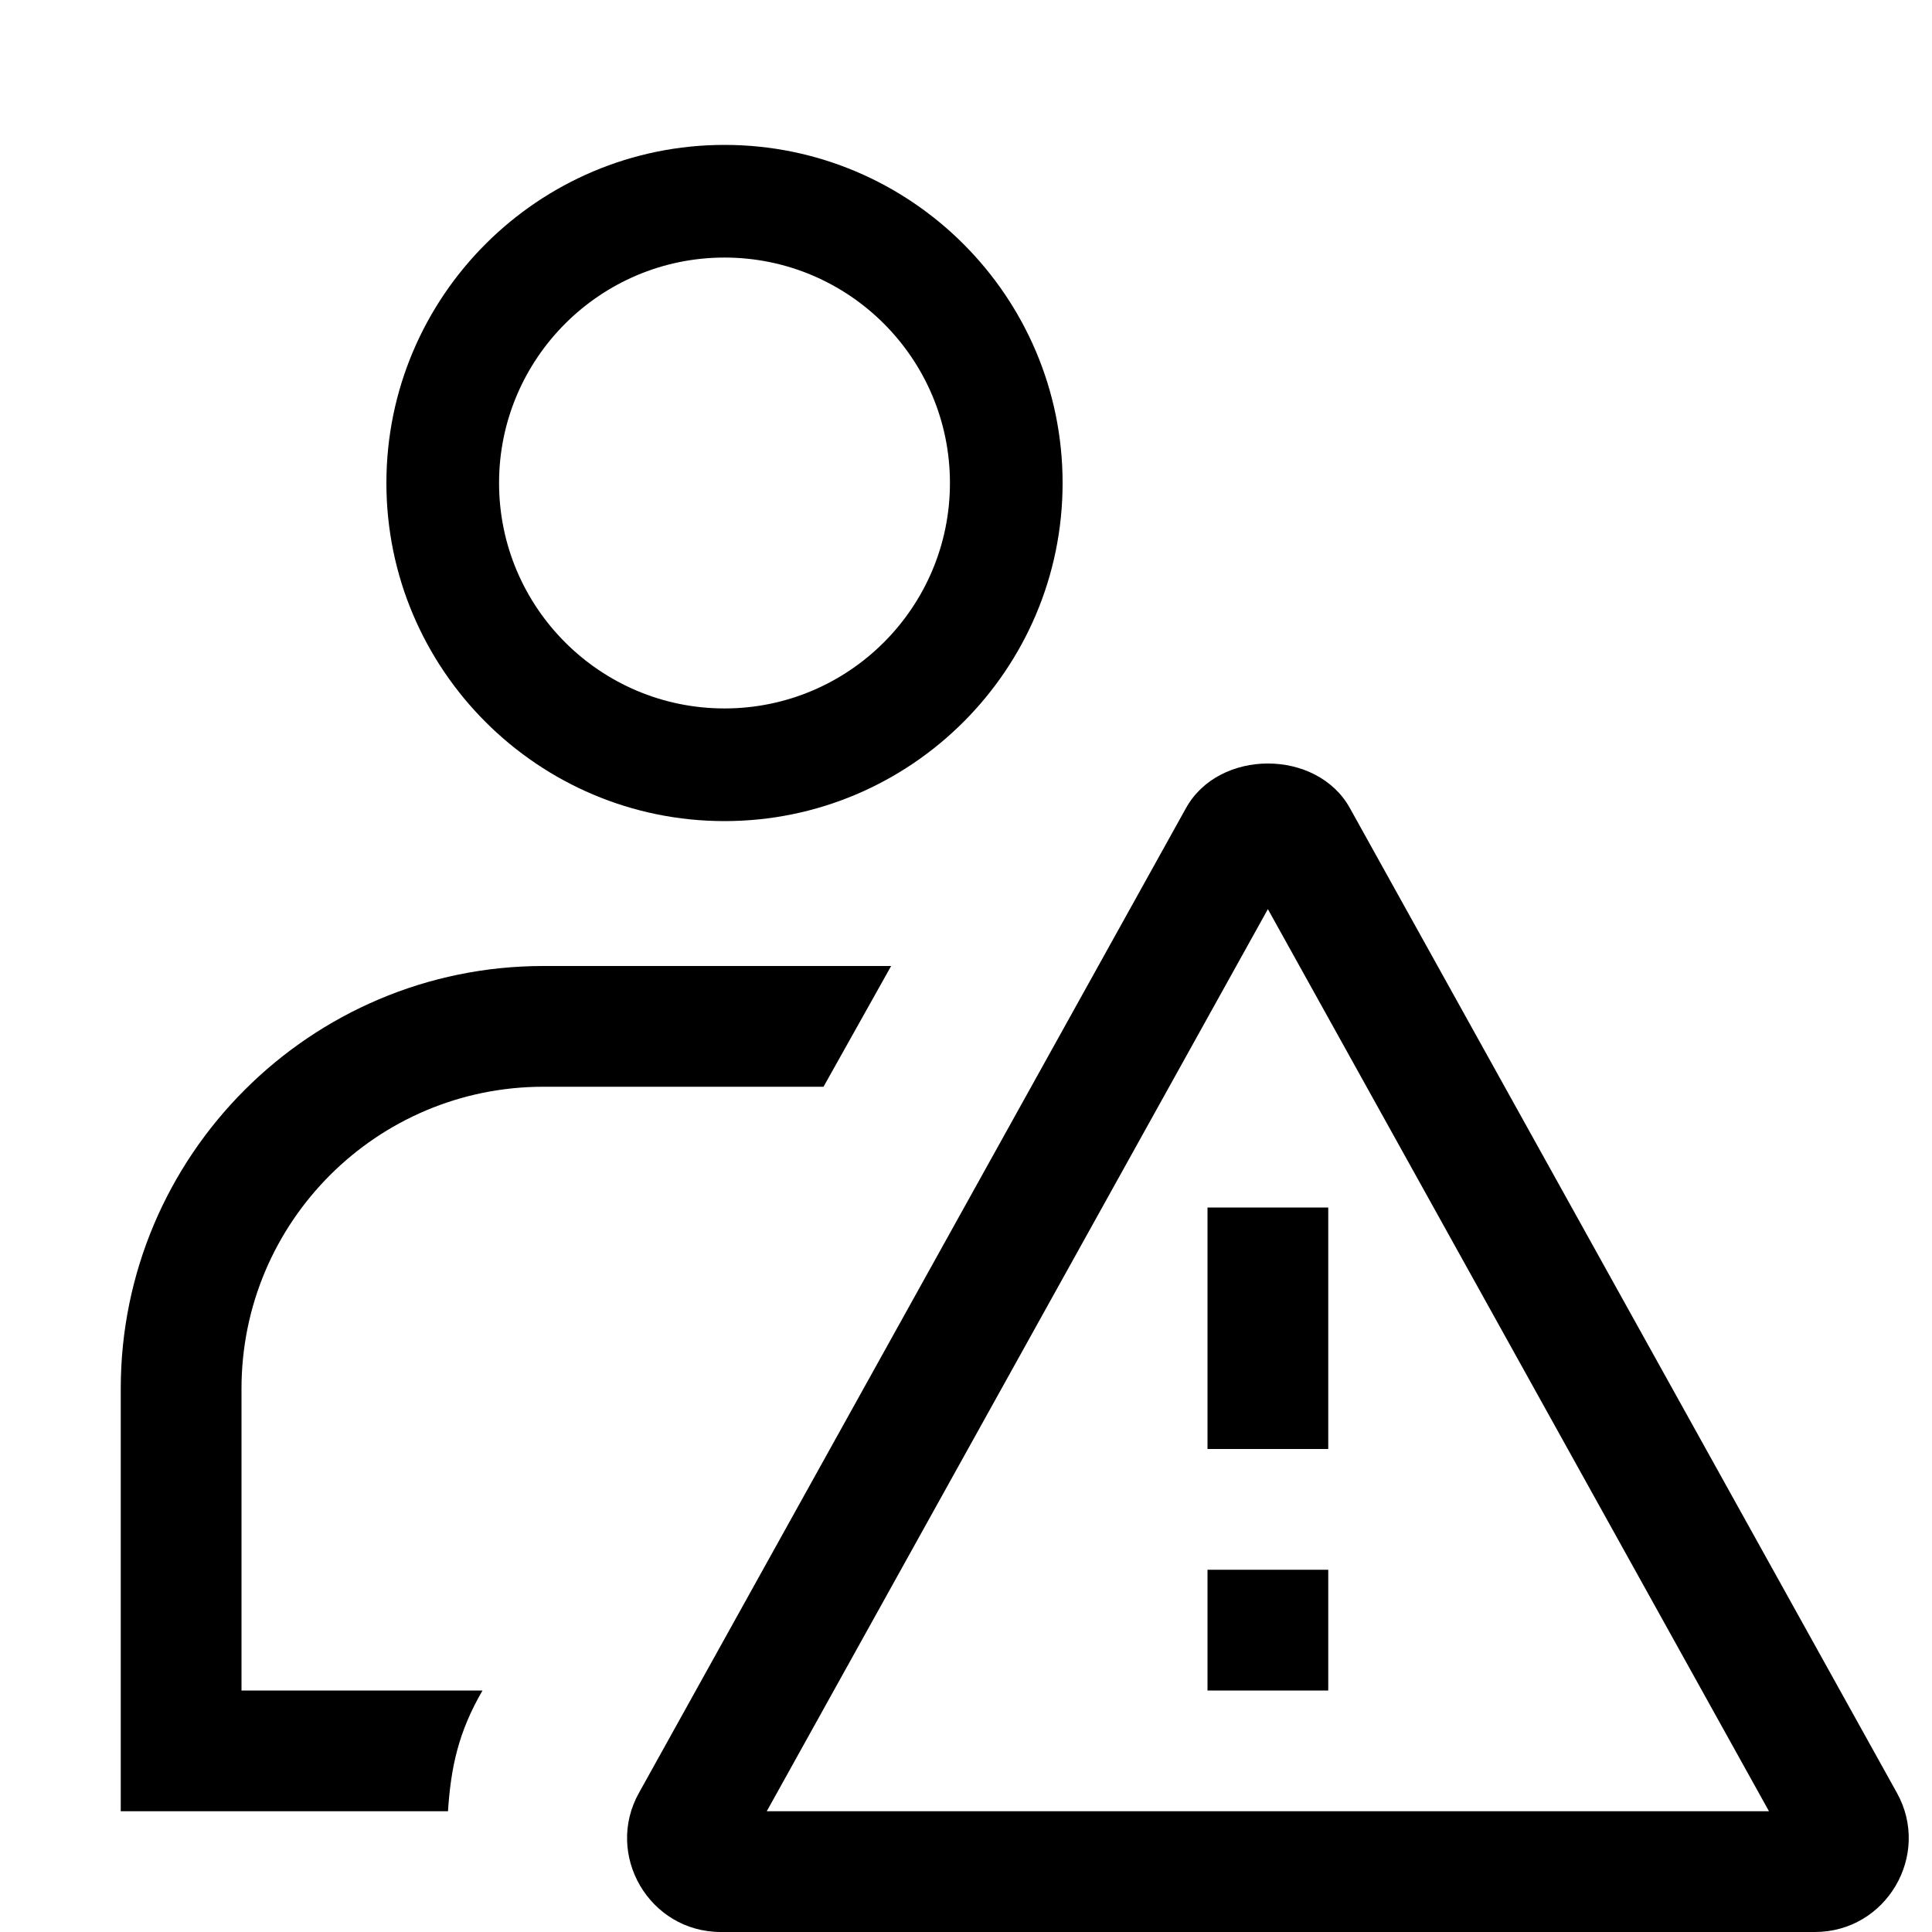 <?xml version="1.0" encoding="UTF-8"?><svg id="icons" xmlns="http://www.w3.org/2000/svg" viewBox="0 0 16 16"><defs><style>.cls-1{fill:none;}</style></defs><path d="M4.5,8c-1.93,0-3.5,1.57-3.5,3.5v3.5h2.71c.024-.365.086-.656.286-1h-1.996v-2.5c0-1.38,1.12-2.5,2.5-2.5h2.32l.56-1h-2.88ZM6,6.8c-1.544,0-2.8-1.256-2.8-2.8s1.256-2.8,2.8-2.8,2.8,1.256,2.8,2.8-1.256,2.8-2.8,2.8ZM6,2.133c-1.029,0-1.867.837-1.867,1.867s.837,1.867,1.867,1.867,1.867-.837,1.867-1.867-.837-1.867-1.867-1.867ZM15.03,16H5.97c-.594,0-.965-.641-.678-1.153l4.53-8.155c.273-.492,1.084-.492,1.357,0l4.53,8.155c.287.515-.087,1.153-.679,1.153ZM6.35,15h8.3l-4.15-7.471-4.15,7.471ZM11,12h-1v-2h1v2ZM11,14h-1v-1h1v1Z"/><rect class="cls-1" width="16" height="16"/></svg>